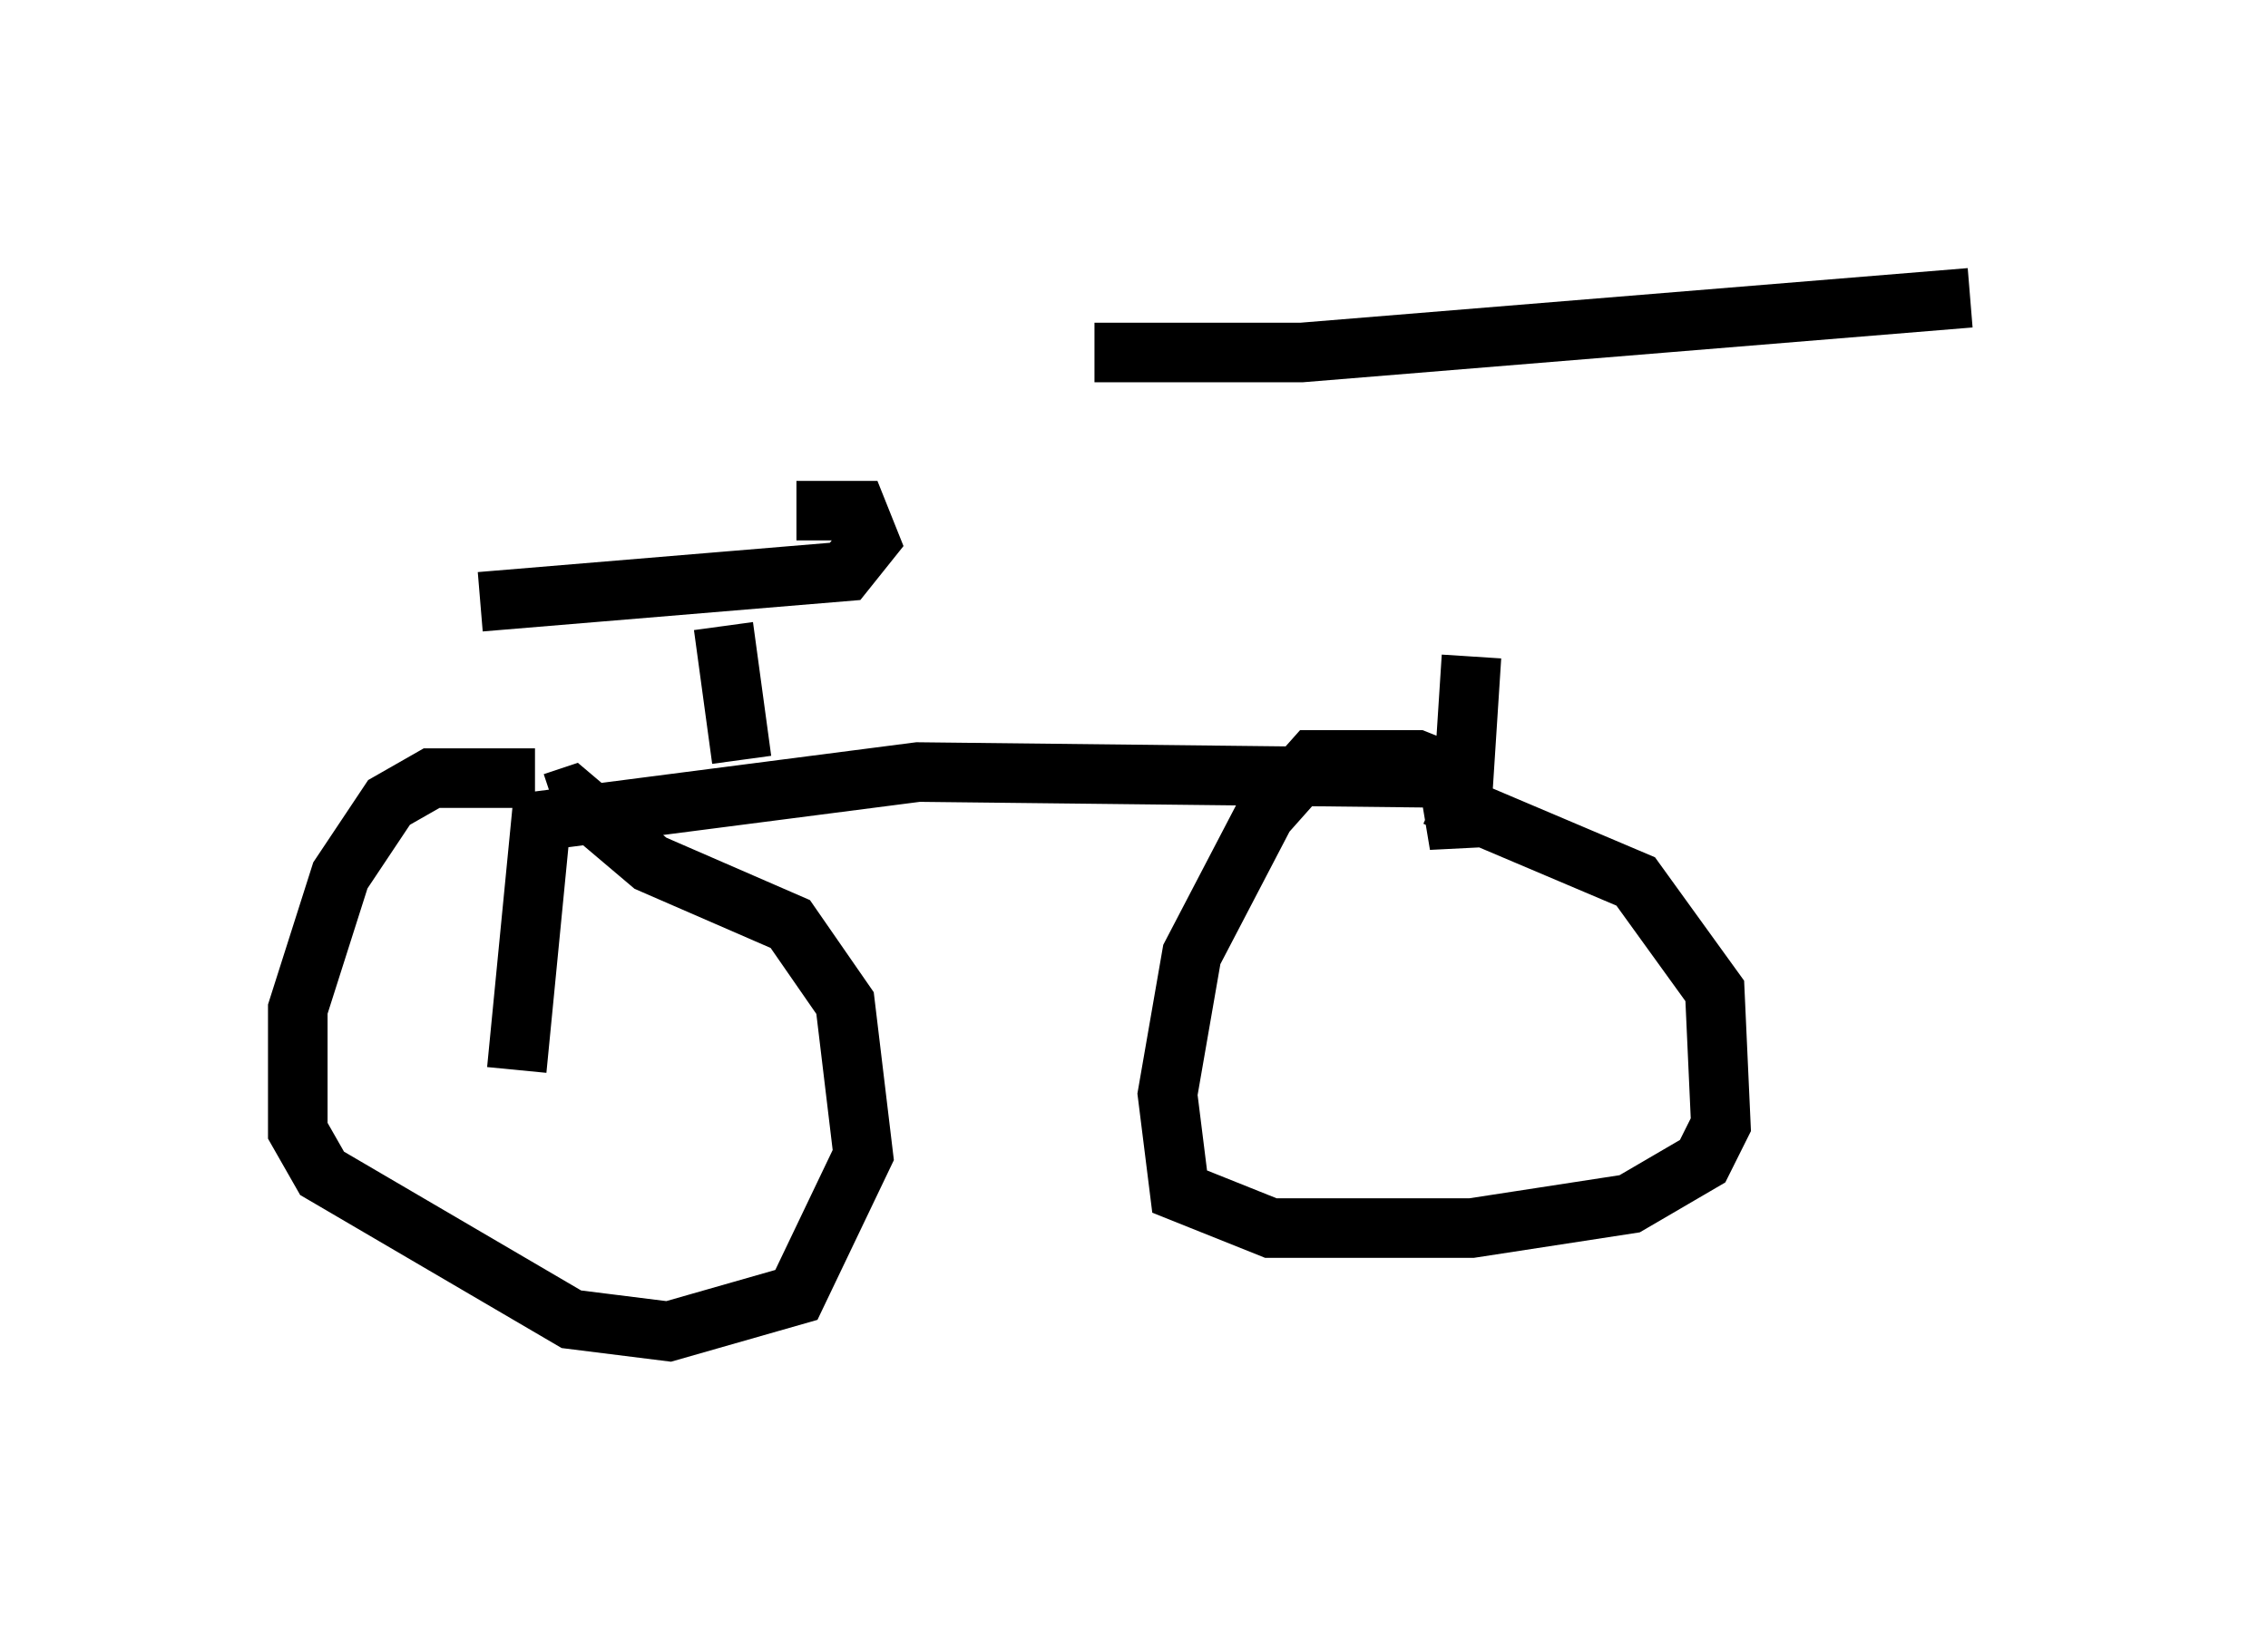 <?xml version="1.0" encoding="utf-8" ?>
<svg baseProfile="full" height="27.354" version="1.1" width="38.073" xmlns="http://www.w3.org/2000/svg" xmlns:ev="http://www.w3.org/2001/xml-events" xmlns:xlink="http://www.w3.org/1999/xlink"><defs /><rect fill="white" height="27.354" width="38.073" x="0" y="0" /><path d="M24.396, 5.919 m0.0, 5.41 m-6.023, -5.41 l3.471, 0.0 11.229, -0.919 m-8.371, 6.023 l-0.204, 3.165 -0.204, -1.225 l-0.51, -0.204 -1.735, 0.0 l-0.817, 0.919 -1.225, 2.348 l-0.408, 2.348 0.204, 1.633 l1.531, 0.613 3.369, 0.0 l2.654, -0.408 1.225, -0.715 l0.306, -0.613 -0.102, -2.246 l-1.327, -1.838 -3.369, -1.429 m0.408, -0.306 l-9.086, -0.102 -6.329, 0.817 l-0.408, 4.185 m0.306, -4.9 l-1.735, 0.0 -0.715, 0.408 l-0.817, 1.225 -0.715, 2.246 l0.0, 2.042 0.408, 0.715 l4.185, 2.45 1.633, 0.204 l2.144, -0.613 1.123, -2.348 l-0.306, -2.552 -0.919, -1.327 l-2.348, -1.021 -1.327, -1.123 l-0.306, 0.102 m3.165, -0.715 l-0.306, -2.246 m-4.083, -0.408 l6.125, -0.51 0.408, -0.51 l-0.204, -0.51 -1.021, 0.0 " fill="none" stroke="black" stroke-width="1" /></svg>